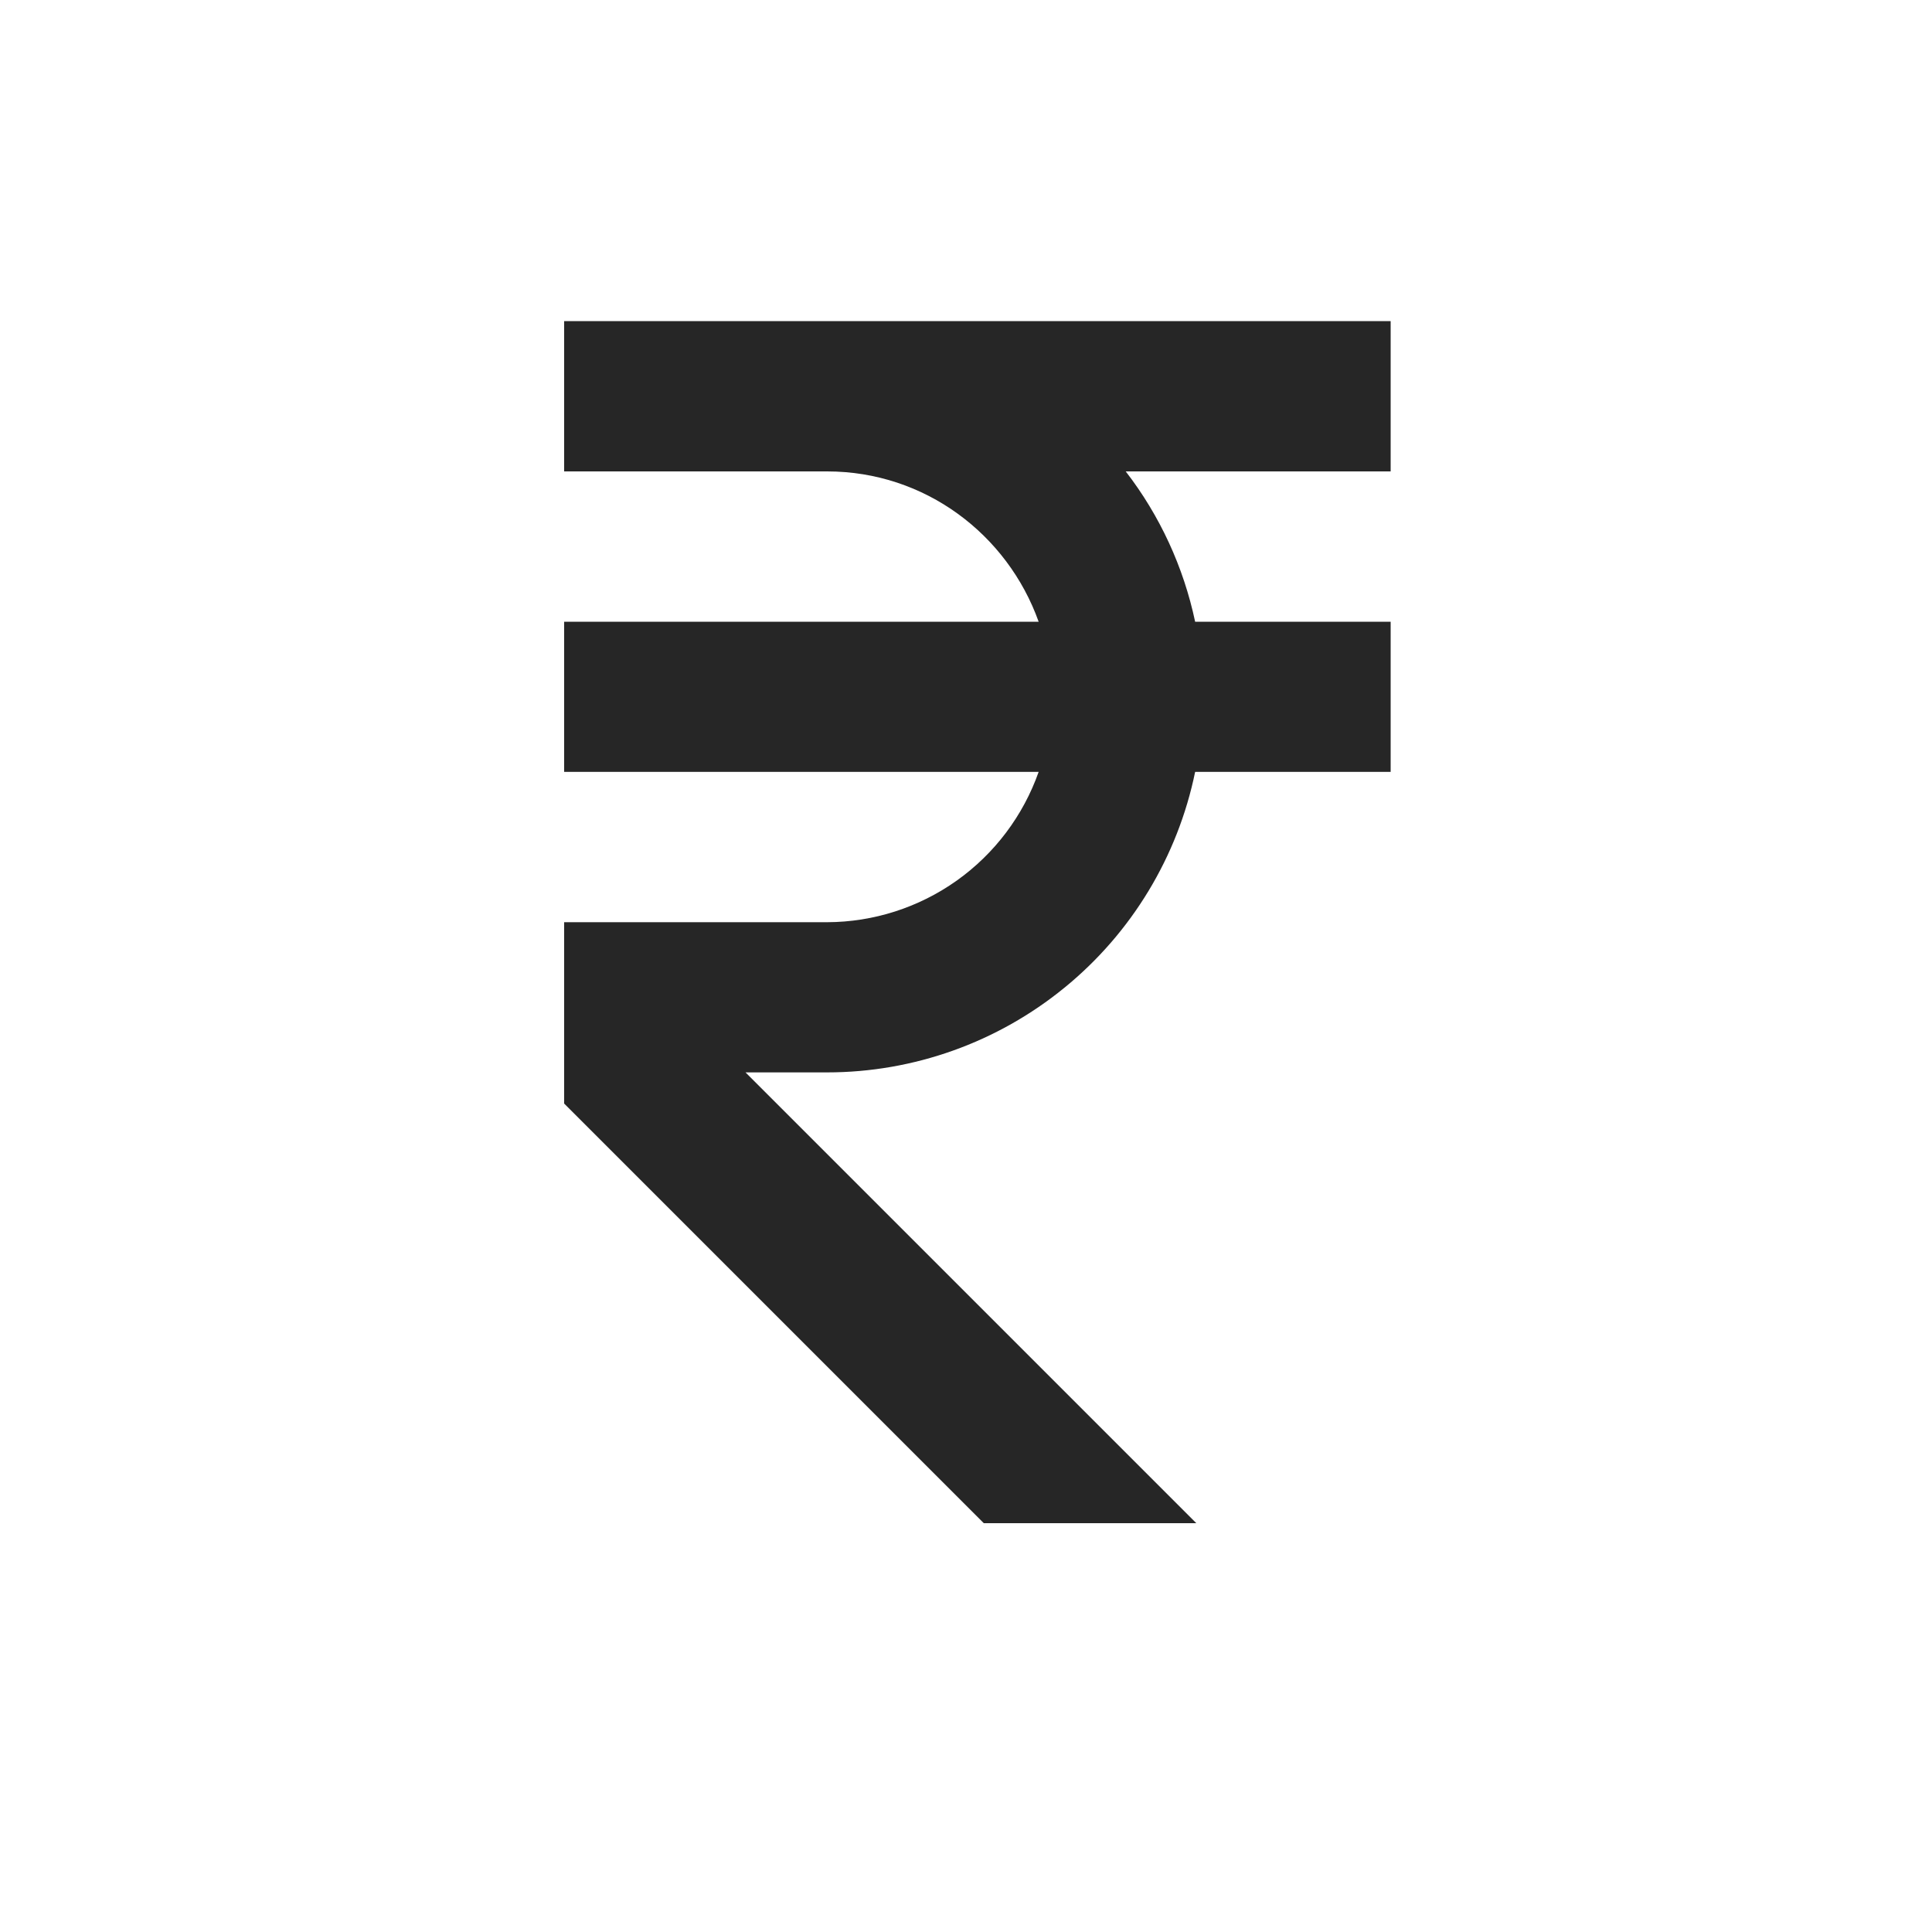 <svg width="15" height="15" viewBox="0 0 15 15" fill="none" xmlns="http://www.w3.org/2000/svg">
<path d="M10.797 3.66V2.493H4.38V3.66H6.422C7.181 3.66 7.822 4.149 8.064 4.827H4.38V5.993H8.064C7.944 6.333 7.722 6.628 7.428 6.837C7.134 7.046 6.782 7.159 6.422 7.16H4.38V8.568L7.638 11.826H9.288L5.788 8.326H6.422C7.094 8.326 7.745 8.093 8.265 7.668C8.786 7.243 9.144 6.651 9.279 5.993H10.797V4.827H9.279C9.189 4.402 9.005 4.003 8.74 3.66H10.797Z" fill="black" fill-opacity="0.85"/>
</svg>

